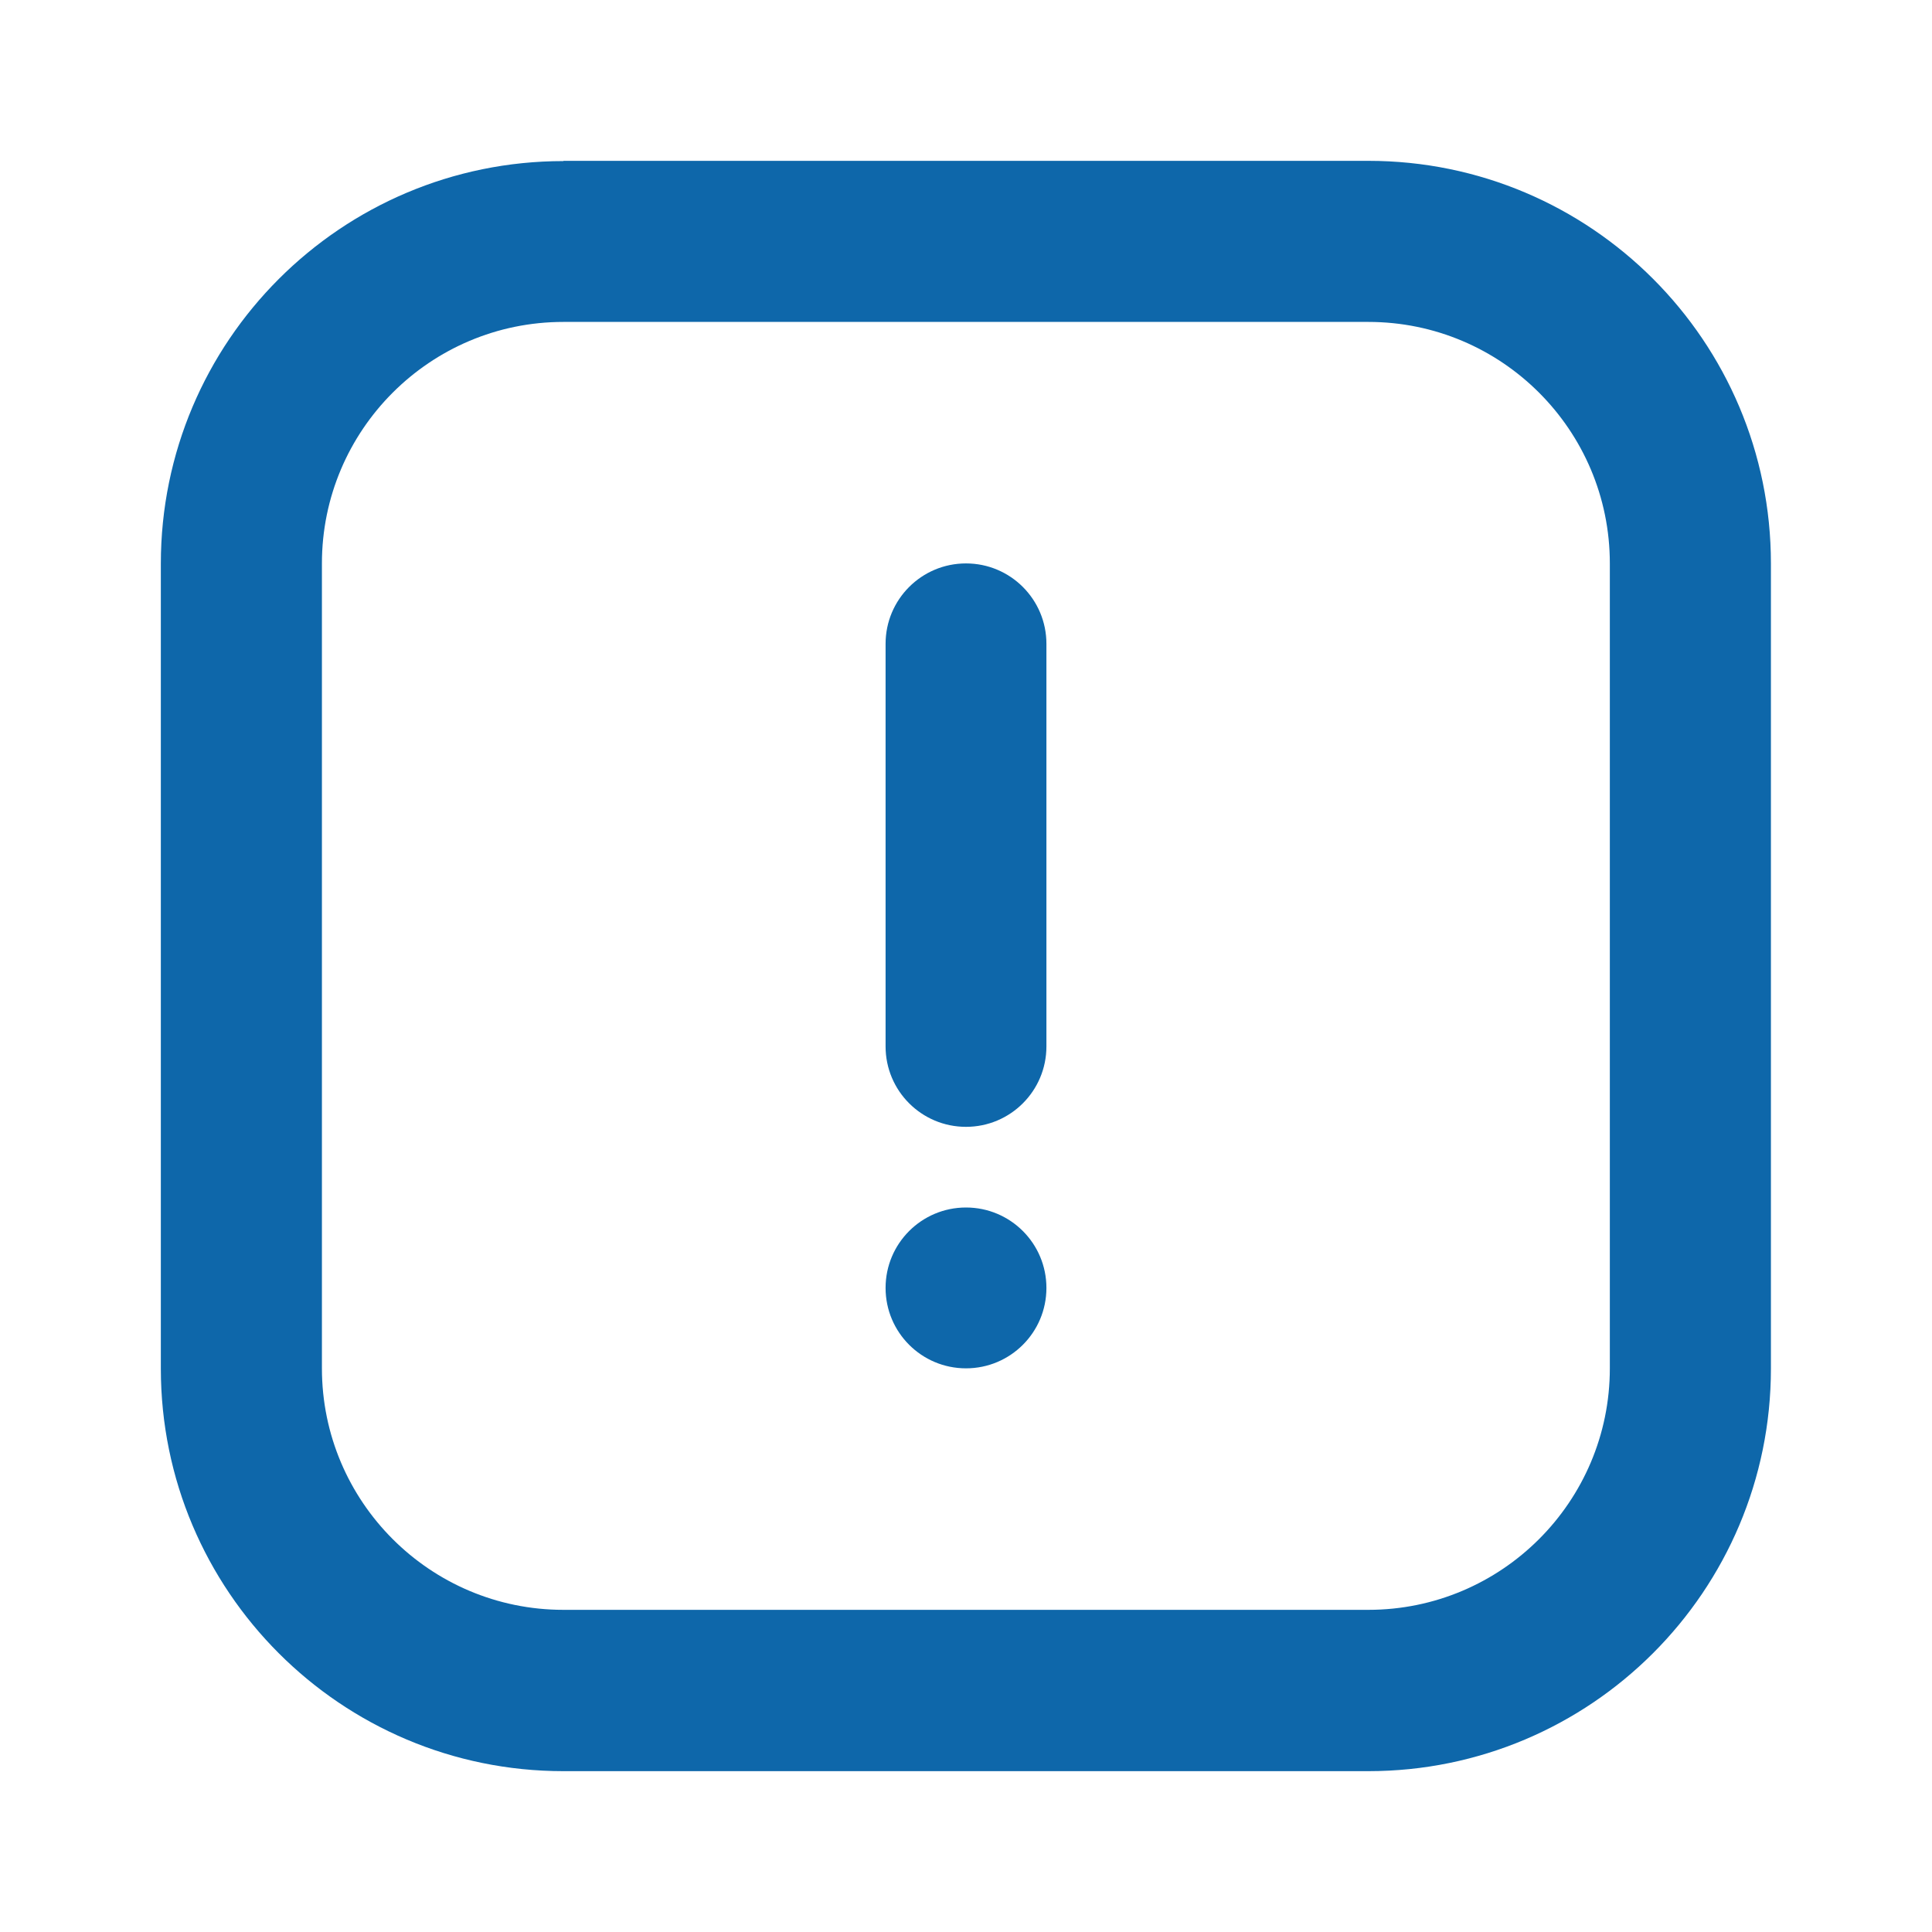 <?xml version="1.0" encoding="UTF-8"?>
<svg id="Livello_1" data-name="Livello 1" xmlns="http://www.w3.org/2000/svg" version="1.1" viewBox="0 0 800 800">
  <defs>
    <style>
      .cls-1, .cls-2 {
        fill: #0e67aa;
        stroke-width: 0px;
      }

      .cls-2 {
        fill-rule: evenodd;
      }
    </style>
  </defs>
  <path class="cls-1" d="M400,233.3c18.4,0,33.3,14.9,33.3,33.3v166.7c0,18.4-14.9,33.3-33.3,33.3s-33.3-14.9-33.3-33.3v-166.7c0-18.4,14.9-33.3,33.3-33.3Z"/>
  <path class="cls-1" d="M433.3,533.3c0,18.4-14.9,33.3-33.3,33.3s-33.3-14.9-33.3-33.3,14.9-33.3,33.3-33.3,33.3,14.9,33.3,33.3Z"/>
  <path class="cls-2" d="M233.3,66.7c-92,0-166.7,74.6-166.7,166.7v333.3c0,92,74.6,166.7,166.7,166.7h333.3c92,0,166.7-74.6,166.7-166.7V233.3c0-92-74.6-166.7-166.7-166.7H233.3ZM133.3,233.3c0-55.2,44.8-100,100-100h333.3c55.2,0,100,44.8,100,100v333.3c0,55.2-44.8,100-100,100H233.3c-55.2,0-100-44.8-100-100V233.3Z"/>
</svg>